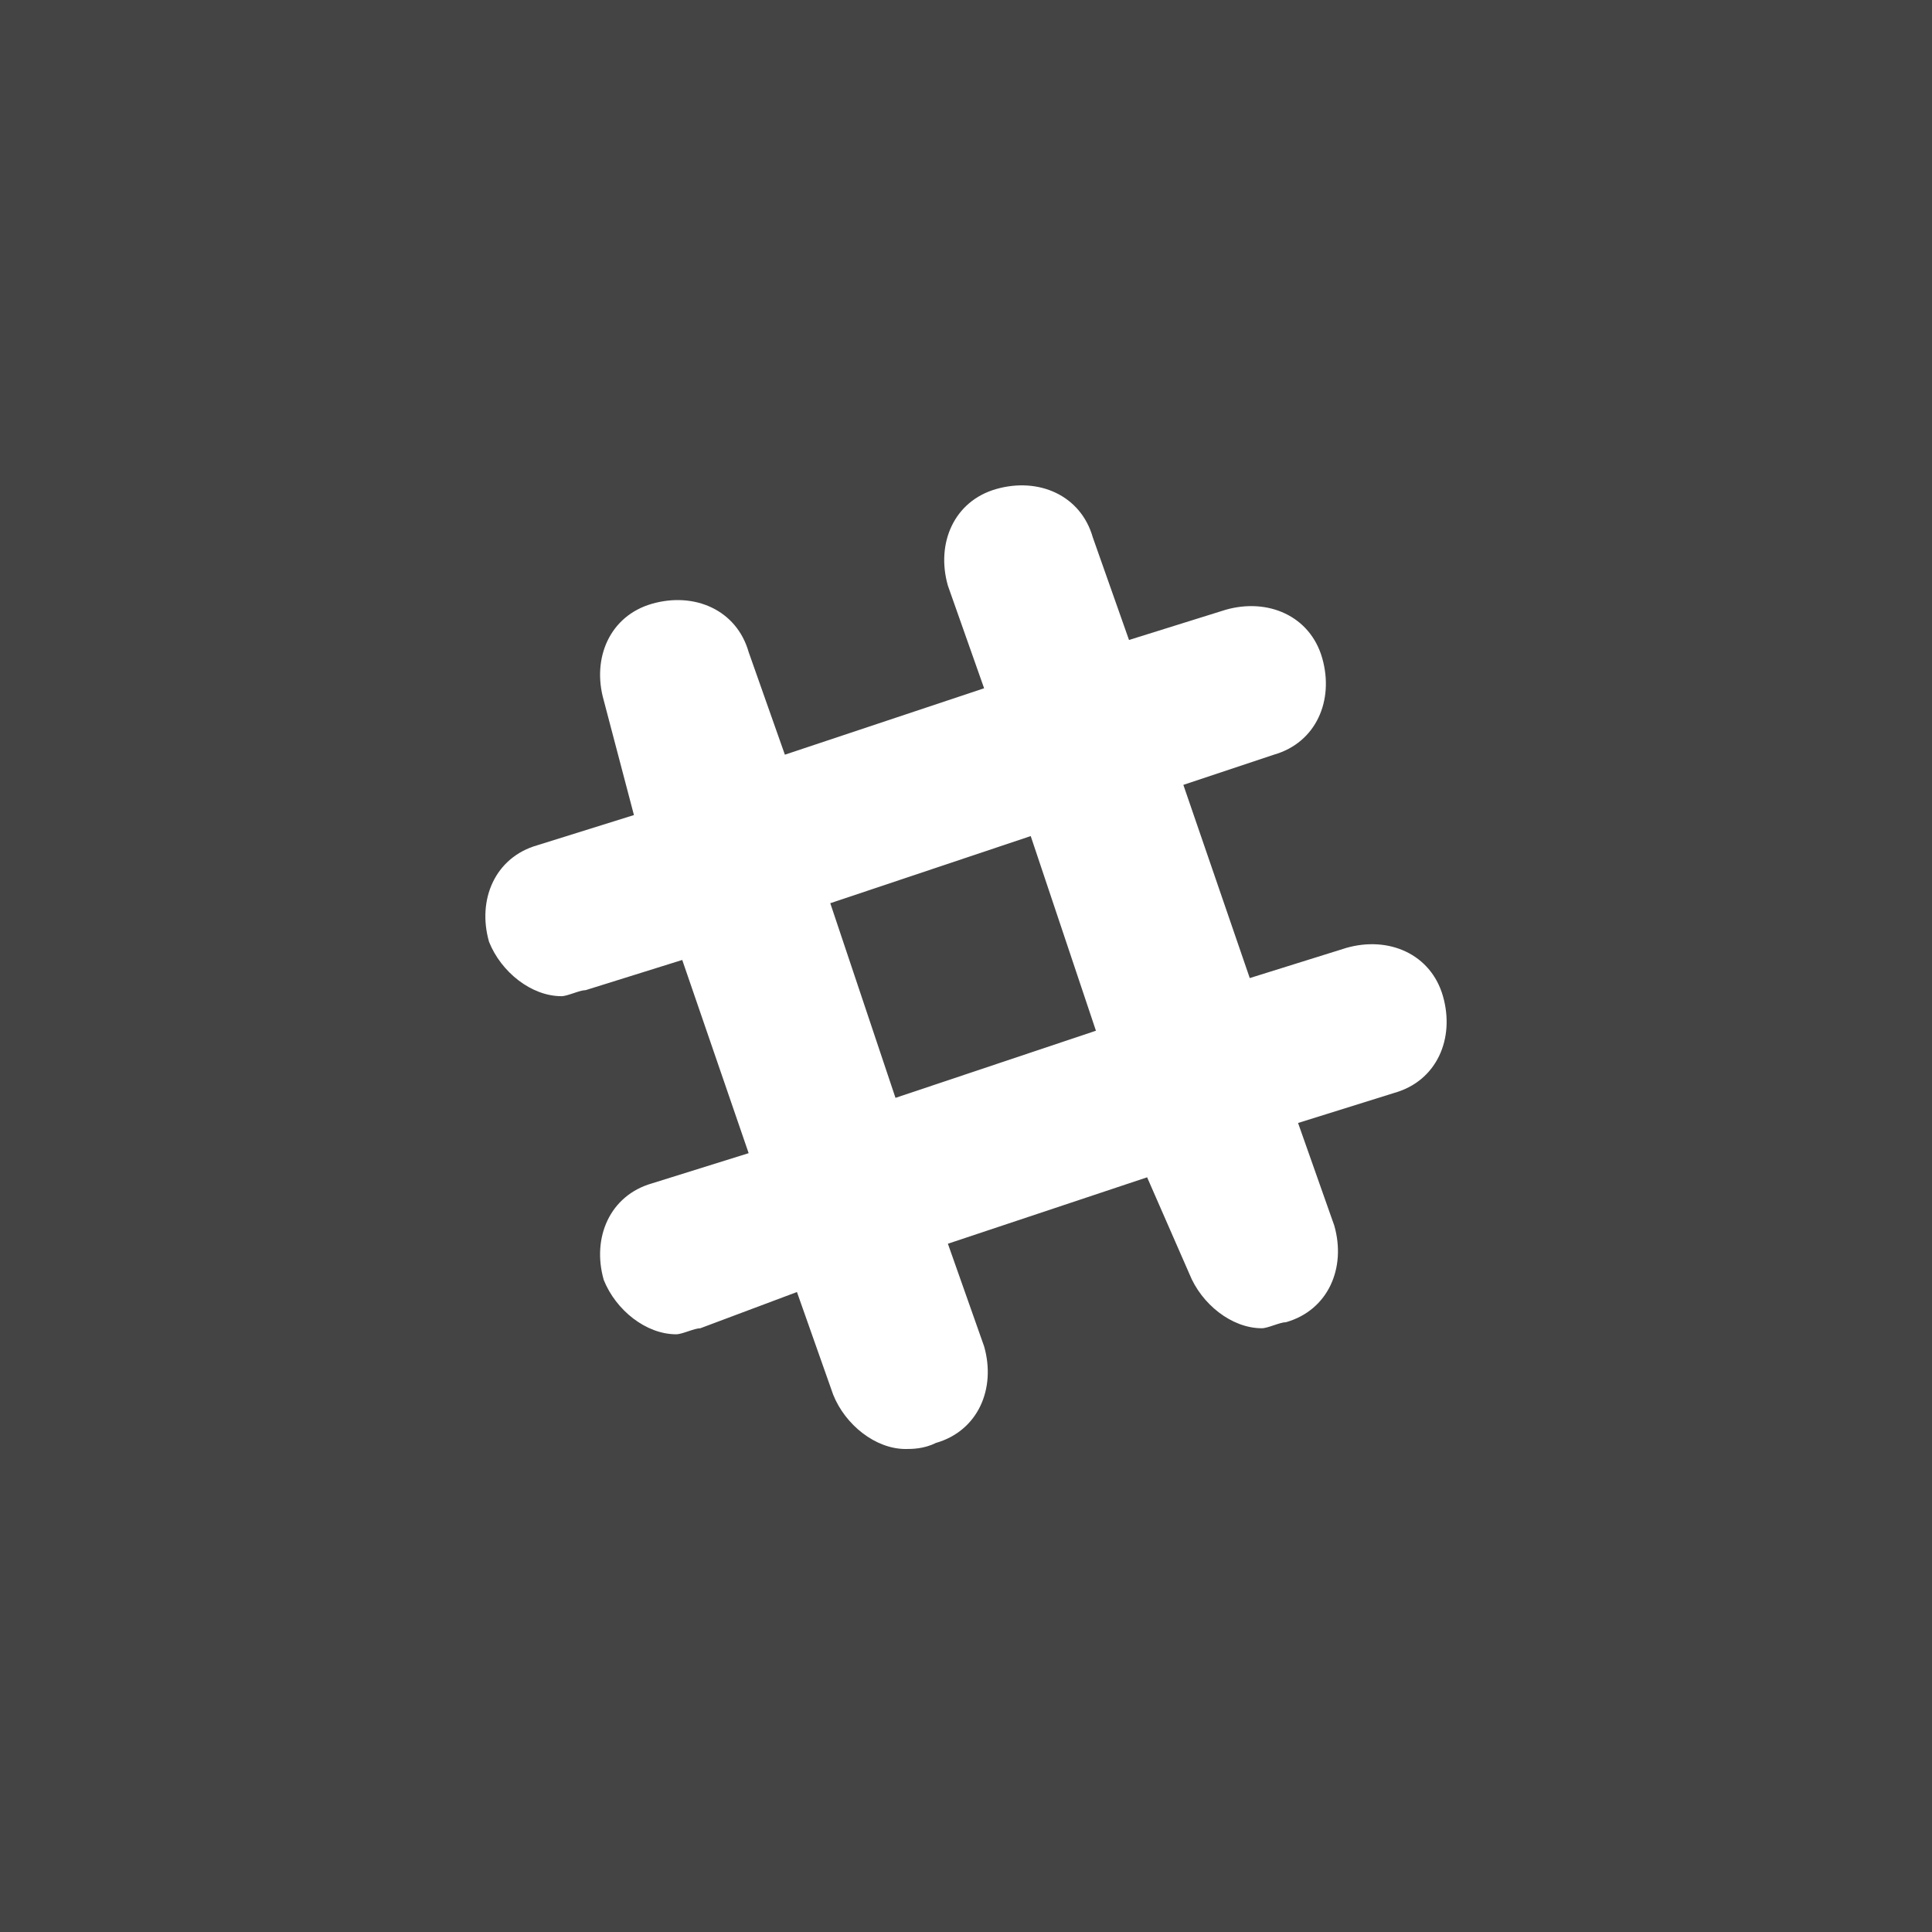 <svg xmlns="http://www.w3.org/2000/svg" width="32" height="32" viewBox="0 0 32 32"><path fill="#444" d="M14.832 18.184l-1.08-3.224 3.32-1.112 1.08 3.224z"/><path fill="#444" d="M0 0v32h32V0H0zm23.1 18.1l-1.6.5.6 1.7c.2.7-.1 1.4-.8 1.6-.1 0-.3.1-.4.1-.5 0-1-.4-1.2-.9l-.7-1.6-3.3 1.1.6 1.7c.2.7-.1 1.4-.8 1.6-.2.1-.4.1-.5.1-.5 0-1-.4-1.2-.9l-.6-1.7-1.6.6c-.1 0-.3.1-.4.1-.5 0-1-.4-1.2-.9-.2-.7.1-1.4.8-1.6l1.6-.5-1.1-3.2-1.6.5c-.1 0-.3.1-.4.1-.5 0-1-.4-1.2-.9-.2-.7.1-1.4.8-1.6l1.6-.5-.5-1.9c-.2-.7.1-1.4.8-1.6.7-.2 1.4.1 1.6.8l.6 1.7 3.3-1.1-.6-1.7c-.2-.7.1-1.4.8-1.6.7-.2 1.4.1 1.6.8l.6 1.7 1.6-.5c.7-.2 1.4.1 1.6.8.2.7-.1 1.4-.8 1.6l-1.5.5 1.1 3.2 1.6-.5c.7-.2 1.4.1 1.6.8.2.7-.1 1.4-.8 1.6z"/></svg>